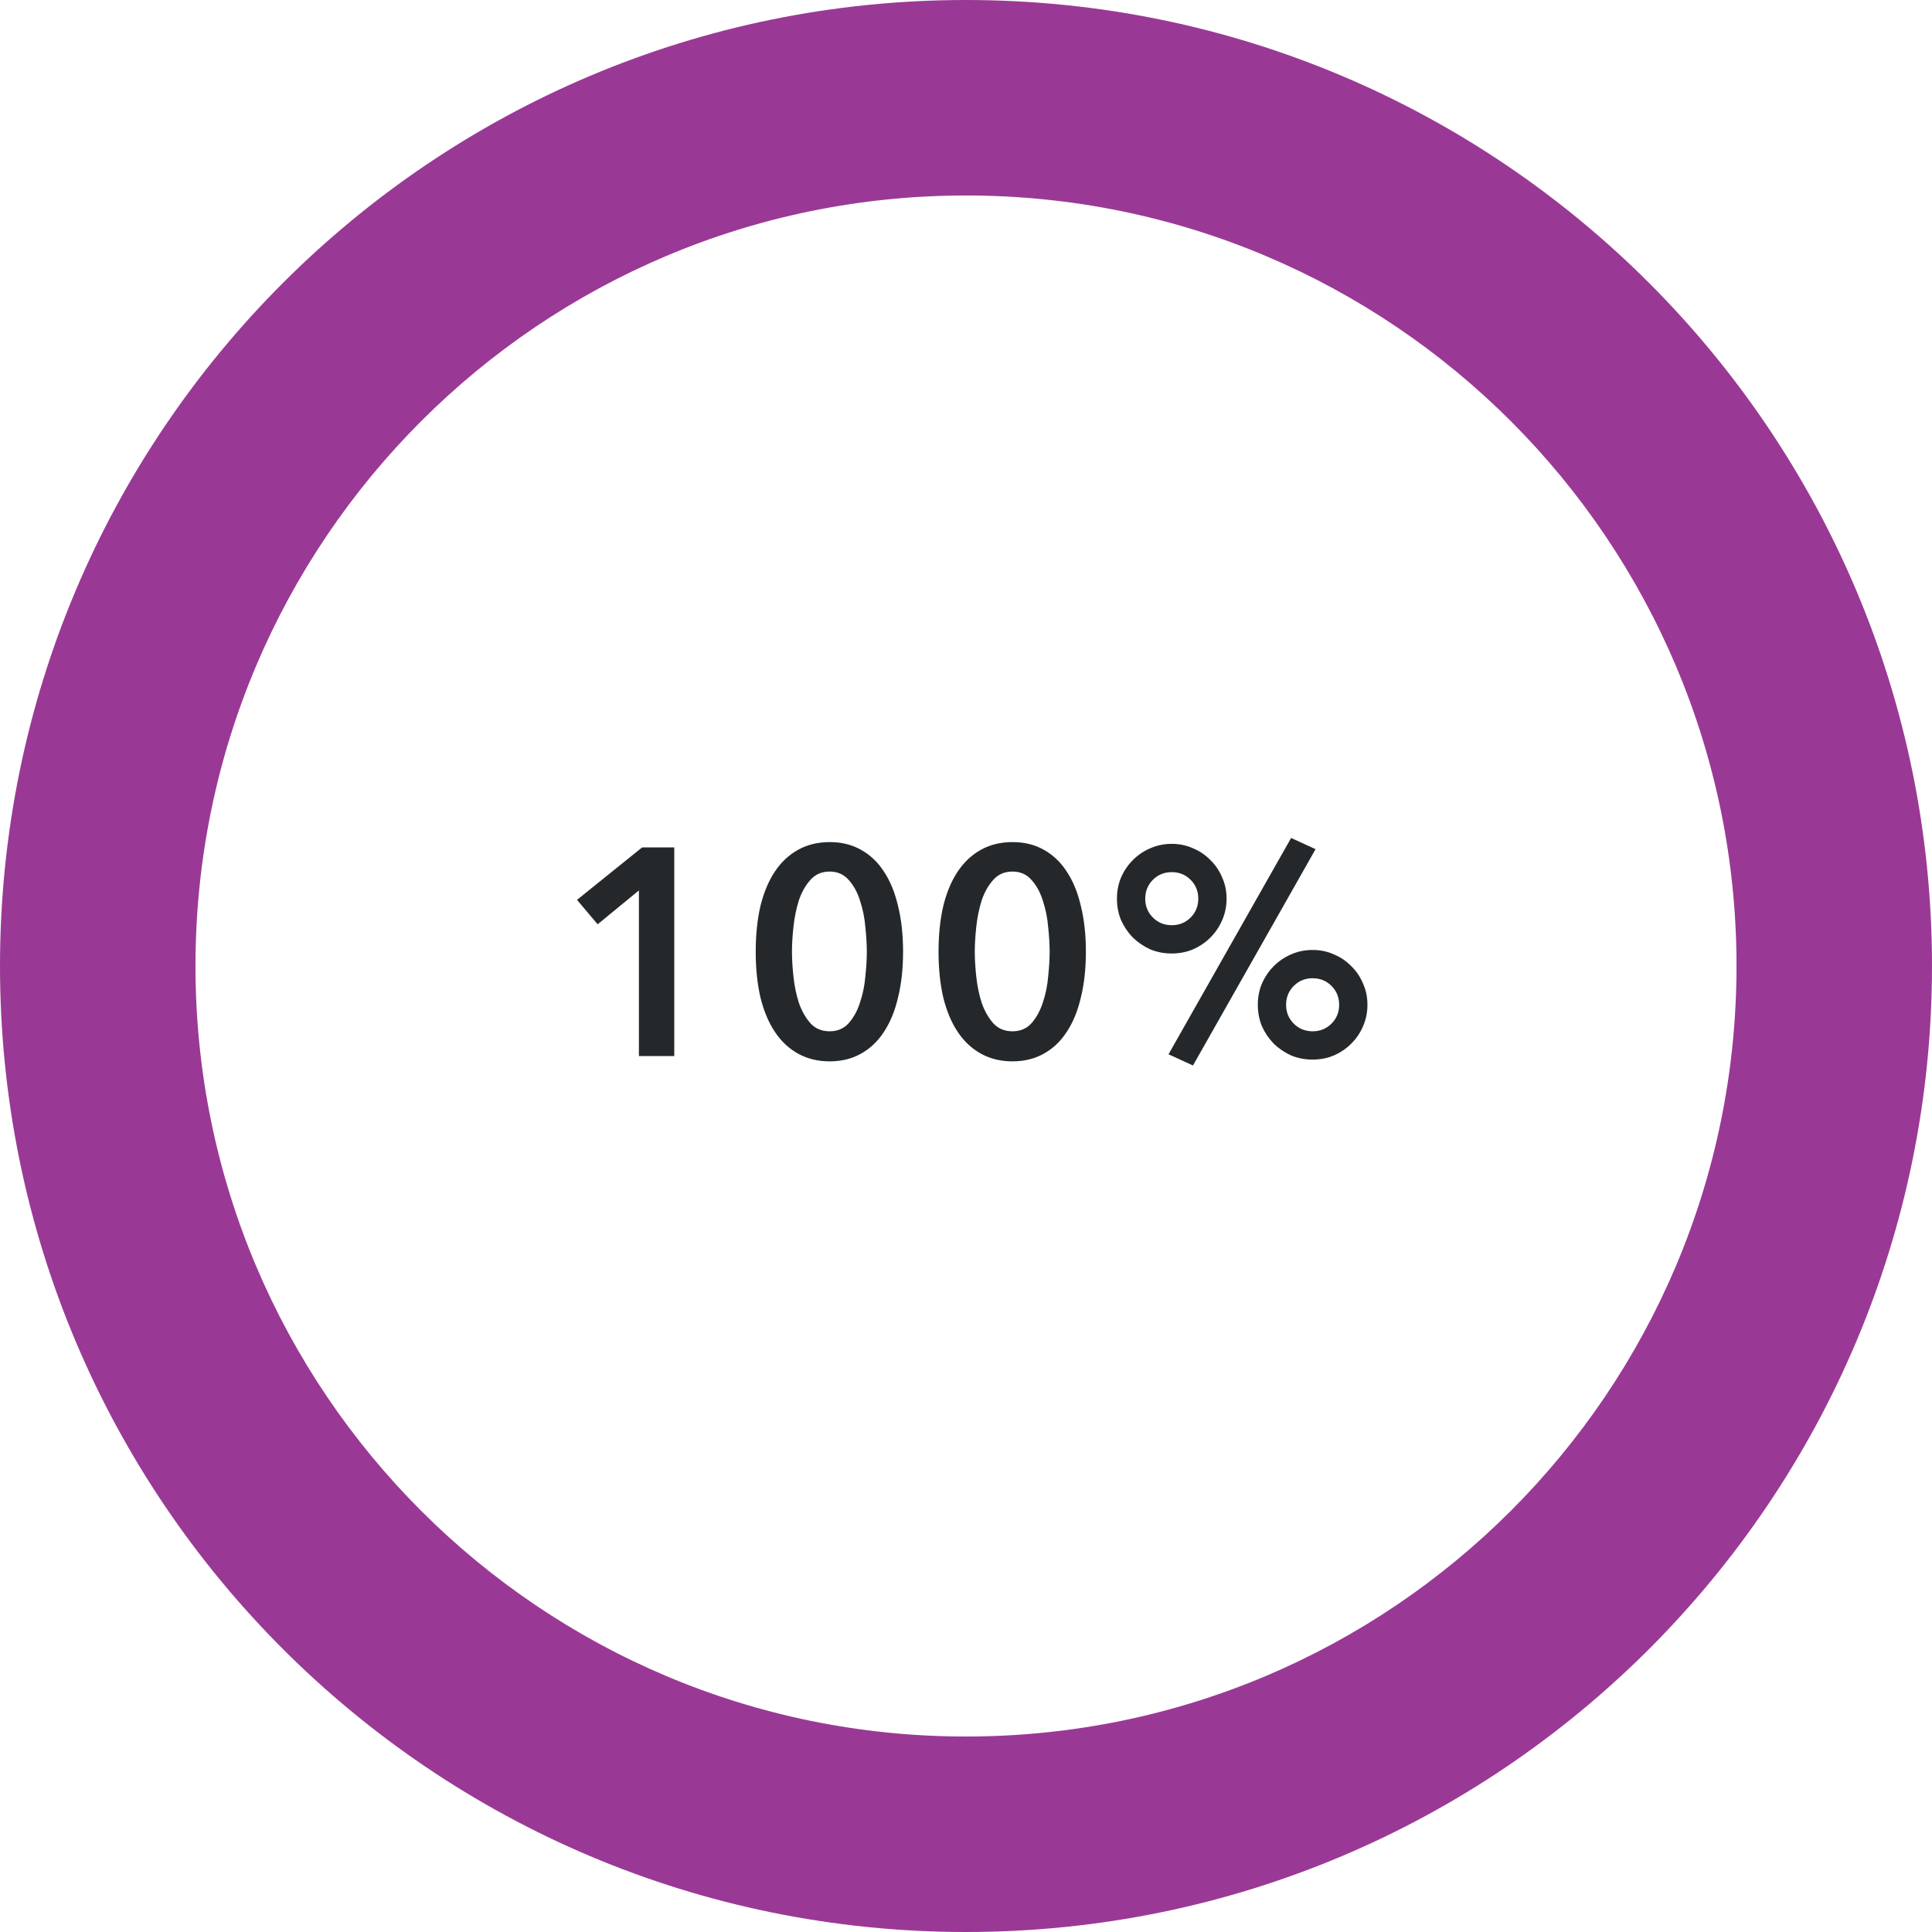 <svg width="236" height="236" viewBox="0 0 236 236" fill="none" xmlns="http://www.w3.org/2000/svg">
<path d="M78.044 108.768L73.004 112.908L70.484 109.92L78.44 103.512H82.364V129H78.044V108.768ZM110.313 116.256C110.313 118.32 110.109 120.18 109.701 121.836C109.317 123.492 108.741 124.896 107.973 126.048C107.229 127.2 106.293 128.088 105.165 128.712C104.061 129.336 102.789 129.648 101.349 129.648C99.909 129.648 98.625 129.336 97.497 128.712C96.369 128.088 95.421 127.2 94.653 126.048C93.885 124.896 93.297 123.492 92.889 121.836C92.505 120.18 92.313 118.32 92.313 116.256C92.313 114.192 92.505 112.332 92.889 110.676C93.297 109.02 93.885 107.616 94.653 106.464C95.421 105.312 96.369 104.424 97.497 103.8C98.625 103.176 99.909 102.864 101.349 102.864C102.789 102.864 104.061 103.176 105.165 103.8C106.293 104.424 107.229 105.312 107.973 106.464C108.741 107.616 109.317 109.02 109.701 110.676C110.109 112.332 110.313 114.192 110.313 116.256ZM105.885 116.256C105.885 115.368 105.825 114.36 105.705 113.232C105.609 112.104 105.393 111.036 105.057 110.028C104.745 109.02 104.289 108.18 103.689 107.508C103.089 106.812 102.309 106.464 101.349 106.464C100.365 106.464 99.573 106.812 98.973 107.508C98.373 108.18 97.905 109.02 97.569 110.028C97.257 111.036 97.041 112.104 96.921 113.232C96.801 114.36 96.741 115.368 96.741 116.256C96.741 117.144 96.801 118.152 96.921 119.28C97.041 120.408 97.257 121.464 97.569 122.448C97.905 123.432 98.373 124.272 98.973 124.968C99.573 125.64 100.365 125.976 101.349 125.976C102.309 125.976 103.089 125.64 103.689 124.968C104.289 124.272 104.745 123.432 105.057 122.448C105.393 121.464 105.609 120.408 105.705 119.28C105.825 118.152 105.885 117.144 105.885 116.256ZM132.645 116.256C132.645 118.32 132.441 120.18 132.033 121.836C131.649 123.492 131.073 124.896 130.305 126.048C129.561 127.2 128.625 128.088 127.497 128.712C126.393 129.336 125.121 129.648 123.681 129.648C122.241 129.648 120.957 129.336 119.829 128.712C118.701 128.088 117.753 127.2 116.985 126.048C116.217 124.896 115.629 123.492 115.221 121.836C114.837 120.18 114.645 118.32 114.645 116.256C114.645 114.192 114.837 112.332 115.221 110.676C115.629 109.02 116.217 107.616 116.985 106.464C117.753 105.312 118.701 104.424 119.829 103.8C120.957 103.176 122.241 102.864 123.681 102.864C125.121 102.864 126.393 103.176 127.497 103.8C128.625 104.424 129.561 105.312 130.305 106.464C131.073 107.616 131.649 109.02 132.033 110.676C132.441 112.332 132.645 114.192 132.645 116.256ZM128.217 116.256C128.217 115.368 128.157 114.36 128.037 113.232C127.941 112.104 127.725 111.036 127.389 110.028C127.077 109.02 126.621 108.18 126.021 107.508C125.421 106.812 124.641 106.464 123.681 106.464C122.697 106.464 121.905 106.812 121.305 107.508C120.705 108.18 120.237 109.02 119.901 110.028C119.589 111.036 119.373 112.104 119.253 113.232C119.133 114.36 119.073 115.368 119.073 116.256C119.073 117.144 119.133 118.152 119.253 119.28C119.373 120.408 119.589 121.464 119.901 122.448C120.237 123.432 120.705 124.272 121.305 124.968C121.905 125.64 122.697 125.976 123.681 125.976C124.641 125.976 125.421 125.64 126.021 124.968C126.621 124.272 127.077 123.432 127.389 122.448C127.725 121.464 127.941 120.408 128.037 119.28C128.157 118.152 128.217 117.144 128.217 116.256ZM153.646 122.736C153.646 121.8 153.814 120.936 154.15 120.144C154.51 119.328 154.99 118.62 155.59 118.02C156.214 117.396 156.922 116.916 157.714 116.58C158.53 116.22 159.406 116.04 160.342 116.04C161.278 116.04 162.142 116.22 162.934 116.58C163.75 116.916 164.458 117.396 165.058 118.02C165.682 118.62 166.162 119.328 166.498 120.144C166.858 120.936 167.038 121.8 167.038 122.736C167.038 123.672 166.858 124.548 166.498 125.364C166.162 126.156 165.682 126.864 165.058 127.488C164.458 128.088 163.75 128.568 162.934 128.928C162.142 129.264 161.278 129.432 160.342 129.432C159.406 129.432 158.53 129.264 157.714 128.928C156.922 128.568 156.214 128.088 155.59 127.488C154.99 126.864 154.51 126.156 154.15 125.364C153.814 124.548 153.646 123.672 153.646 122.736ZM163.582 122.736C163.582 121.824 163.27 121.056 162.646 120.432C162.022 119.808 161.254 119.496 160.342 119.496C159.43 119.496 158.662 119.808 158.038 120.432C157.414 121.056 157.102 121.824 157.102 122.736C157.102 123.648 157.414 124.416 158.038 125.04C158.662 125.664 159.43 125.976 160.342 125.976C161.254 125.976 162.022 125.664 162.646 125.04C163.27 124.416 163.582 123.648 163.582 122.736ZM136.438 109.776C136.438 108.84 136.606 107.976 136.942 107.184C137.302 106.368 137.782 105.66 138.382 105.06C139.006 104.436 139.714 103.956 140.506 103.62C141.322 103.26 142.198 103.08 143.134 103.08C144.07 103.08 144.934 103.26 145.726 103.62C146.542 103.956 147.25 104.436 147.85 105.06C148.474 105.66 148.954 106.368 149.29 107.184C149.65 107.976 149.83 108.84 149.83 109.776C149.83 110.712 149.65 111.588 149.29 112.404C148.954 113.196 148.474 113.904 147.85 114.528C147.25 115.128 146.542 115.608 145.726 115.968C144.934 116.304 144.07 116.472 143.134 116.472C142.198 116.472 141.322 116.304 140.506 115.968C139.714 115.608 139.006 115.128 138.382 114.528C137.782 113.904 137.302 113.196 136.942 112.404C136.606 111.588 136.438 110.712 136.438 109.776ZM146.374 109.776C146.374 108.864 146.062 108.096 145.438 107.472C144.814 106.848 144.046 106.536 143.134 106.536C142.222 106.536 141.454 106.848 140.83 107.472C140.206 108.096 139.894 108.864 139.894 109.776C139.894 110.688 140.206 111.456 140.83 112.08C141.454 112.704 142.222 113.016 143.134 113.016C144.046 113.016 144.814 112.704 145.438 112.08C146.062 111.456 146.374 110.688 146.374 109.776ZM157.714 102.36L160.702 103.728L145.726 130.152L142.738 128.784L157.714 102.36Z" fill="#25282B"/>
<path d="M236 118C236 183.17 183.17 236 118 236C52.83 236 0 183.17 0 118C0 52.83 52.83 0 118 0C183.17 0 236 52.83 236 118ZM23.879 118C23.879 169.981 66.019 212.121 118 212.121C169.981 212.121 212.121 169.981 212.121 118C212.121 66.019 169.981 23.879 118 23.879C66.019 23.879 23.879 66.019 23.879 118Z" fill="#9A3995"/>
</svg>
